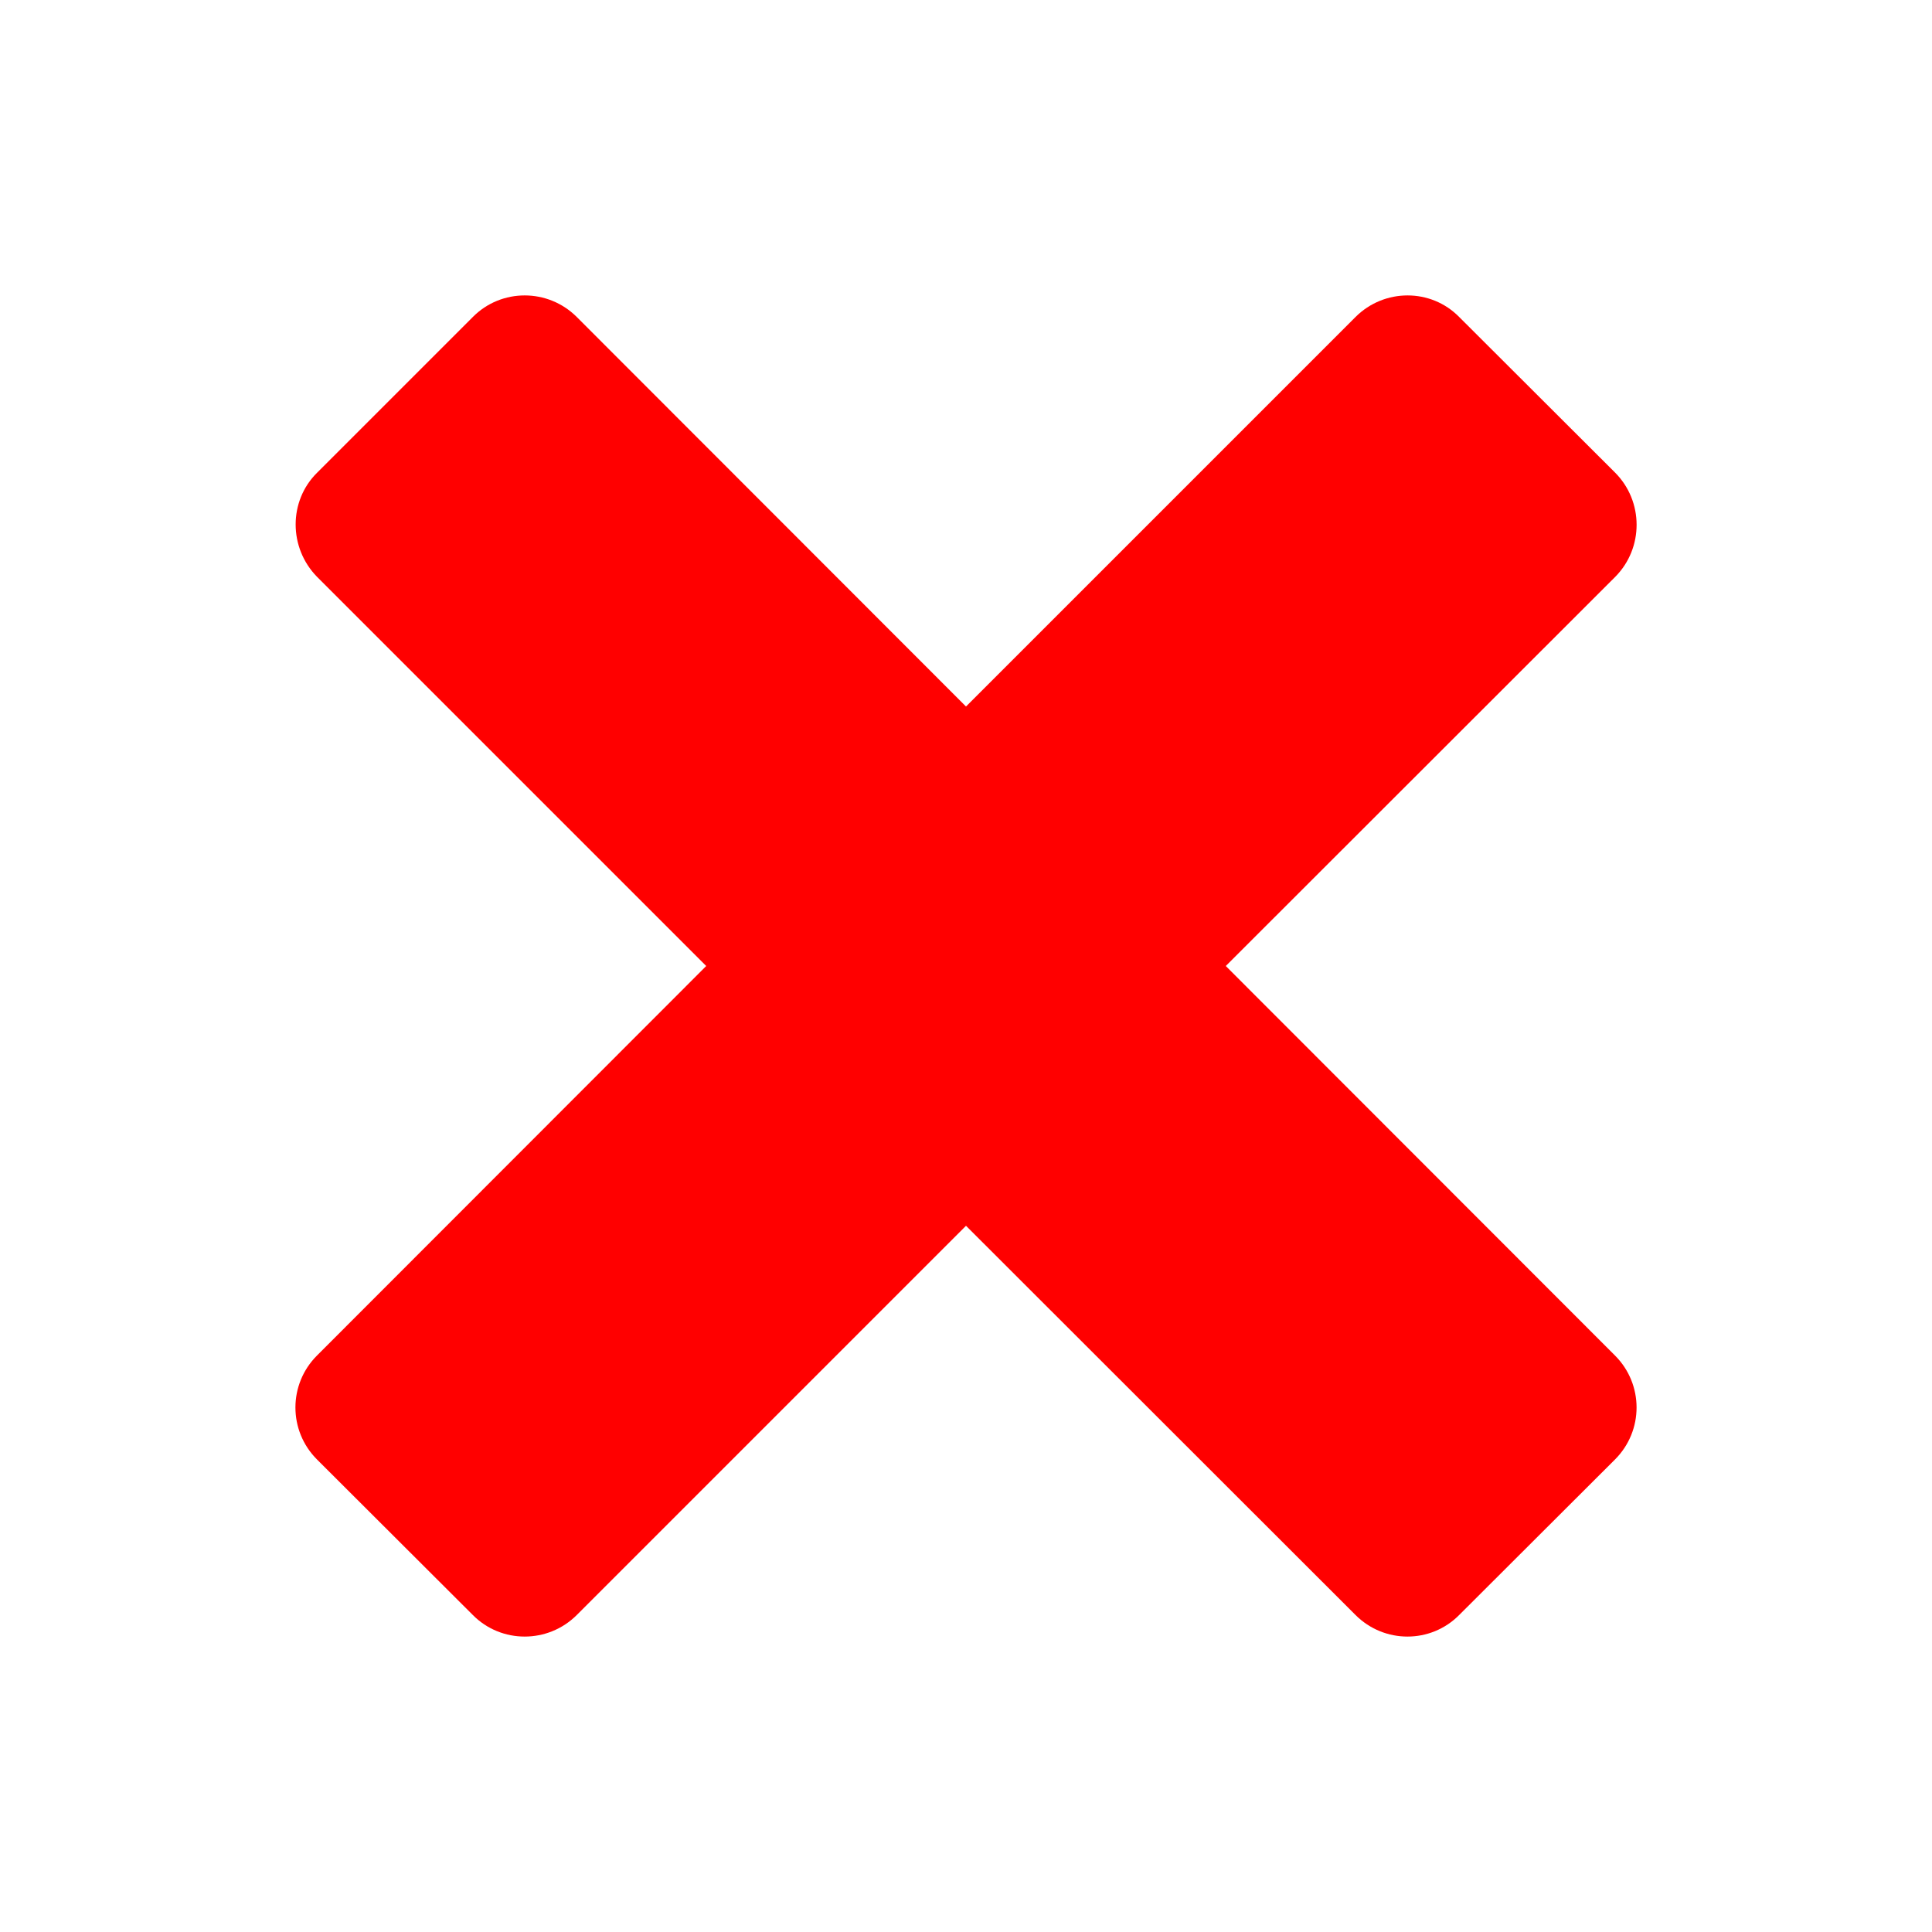 <svg fill="red" xmlns="http://www.w3.org/2000/svg"  viewBox="0 0 26 26" width="26px" height="26px"><path d="M 21.734 19.641 L 19.637 21.734 C 19.254 22.121 18.629 22.121 18.242 21.734 L 13 16.496 L 7.762 21.734 C 7.375 22.121 6.746 22.121 6.363 21.734 L 4.266 19.641 C 3.879 19.254 3.879 18.629 4.266 18.242 L 9.504 13 L 4.266 7.762 C 3.883 7.371 3.883 6.742 4.266 6.363 L 6.363 4.266 C 6.746 3.879 7.375 3.879 7.762 4.266 L 13 9.508 L 18.242 4.266 C 18.629 3.879 19.258 3.879 19.637 4.266 L 21.734 6.359 C 22.121 6.746 22.121 7.375 21.738 7.762 L 16.496 13 L 21.734 18.242 C 22.121 18.629 22.121 19.254 21.734 19.641 Z"/></svg>